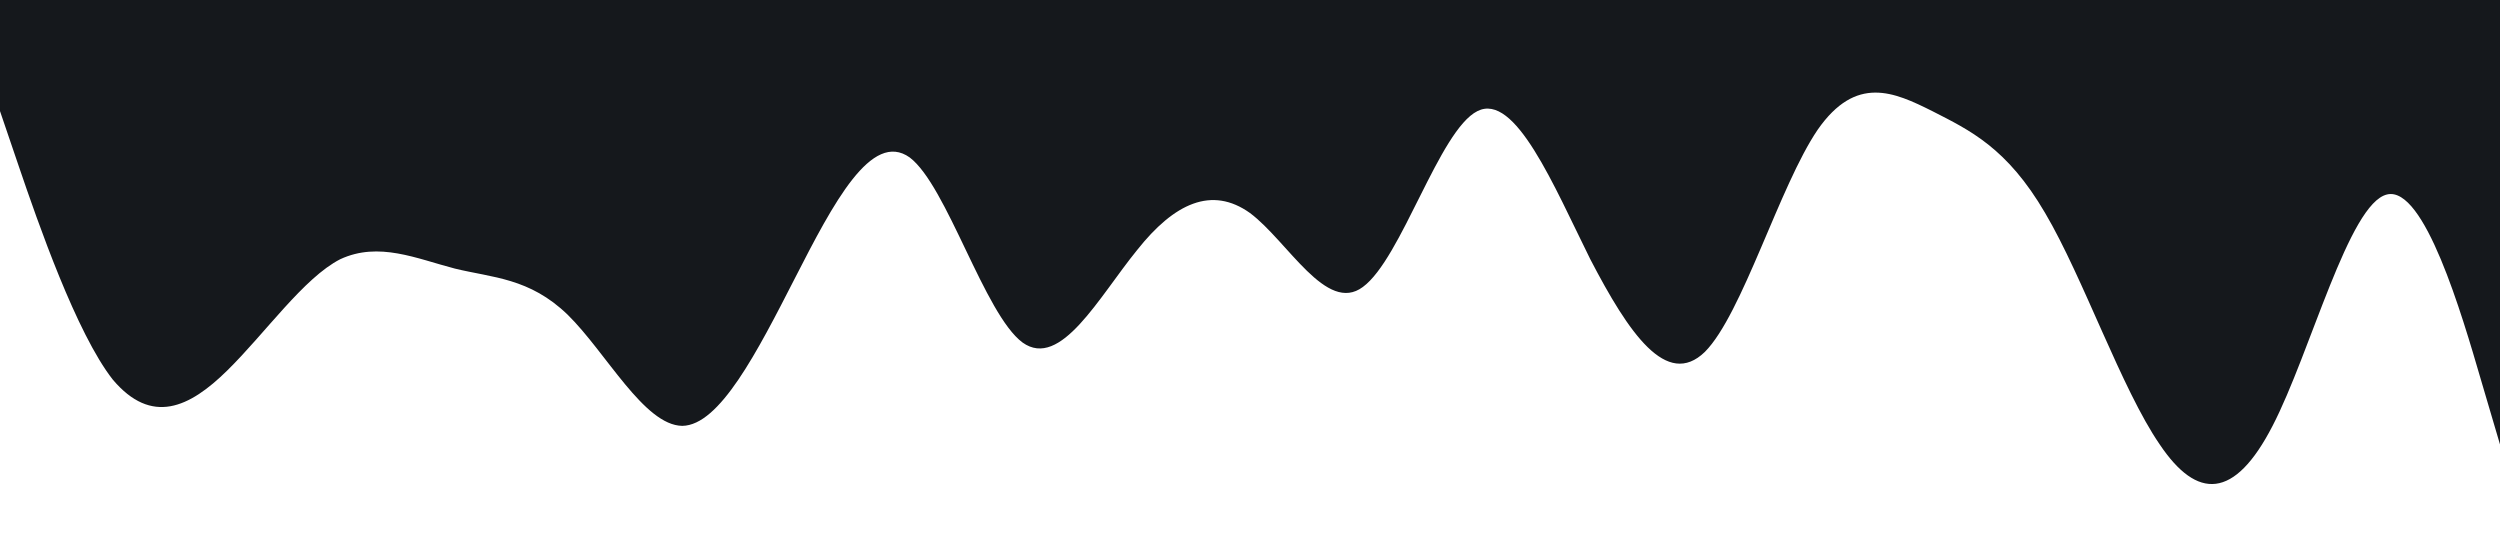 <?xml version="1.0" standalone="no"?><svg xmlns="http://www.w3.org/2000/svg" viewBox="0 0 1440 320"><path fill="#15181c" fill-opacity="1" d="M0,64L10.9,96C21.8,128,44,192,65,218.7C87.3,245,109,235,131,213.3C152.7,192,175,160,196,149.3C218.2,139,240,149,262,154.7C283.6,160,305,160,327,181.3C349.1,203,371,245,393,245.3C414.5,245,436,203,458,160C480,117,502,75,524,90.7C545.5,107,567,181,589,197.3C610.9,213,633,171,655,144C676.4,117,698,107,720,122.7C741.8,139,764,181,785,165.3C807.3,149,829,75,851,64C872.7,53,895,107,916,149.3C938.2,192,960,224,982,202.7C1003.6,181,1025,107,1047,74.7C1069.1,43,1091,53,1113,64C1134.5,75,1156,85,1178,122.7C1200,160,1222,224,1244,256C1265.5,288,1287,288,1309,245.3C1330.9,203,1353,117,1375,112C1396.4,107,1418,181,1429,218.7L1440,256L1440,0L1429.1,0C1418.2,0,1396,0,1375,0C1352.7,0,1331,0,1309,0C1287.3,0,1265,0,1244,0C1221.8,0,1200,0,1178,0C1156.4,0,1135,0,1113,0C1090.9,0,1069,0,1047,0C1025.5,0,1004,0,982,0C960,0,938,0,916,0C894.5,0,873,0,851,0C829.1,0,807,0,785,0C763.6,0,742,0,720,0C698.2,0,676,0,655,0C632.7,0,611,0,589,0C567.3,0,545,0,524,0C501.8,0,480,0,458,0C436.4,0,415,0,393,0C370.9,0,349,0,327,0C305.5,0,284,0,262,0C240,0,218,0,196,0C174.5,0,153,0,131,0C109.1,0,87,0,65,0C43.6,0,22,0,11,0L0,0Z"></path></svg>